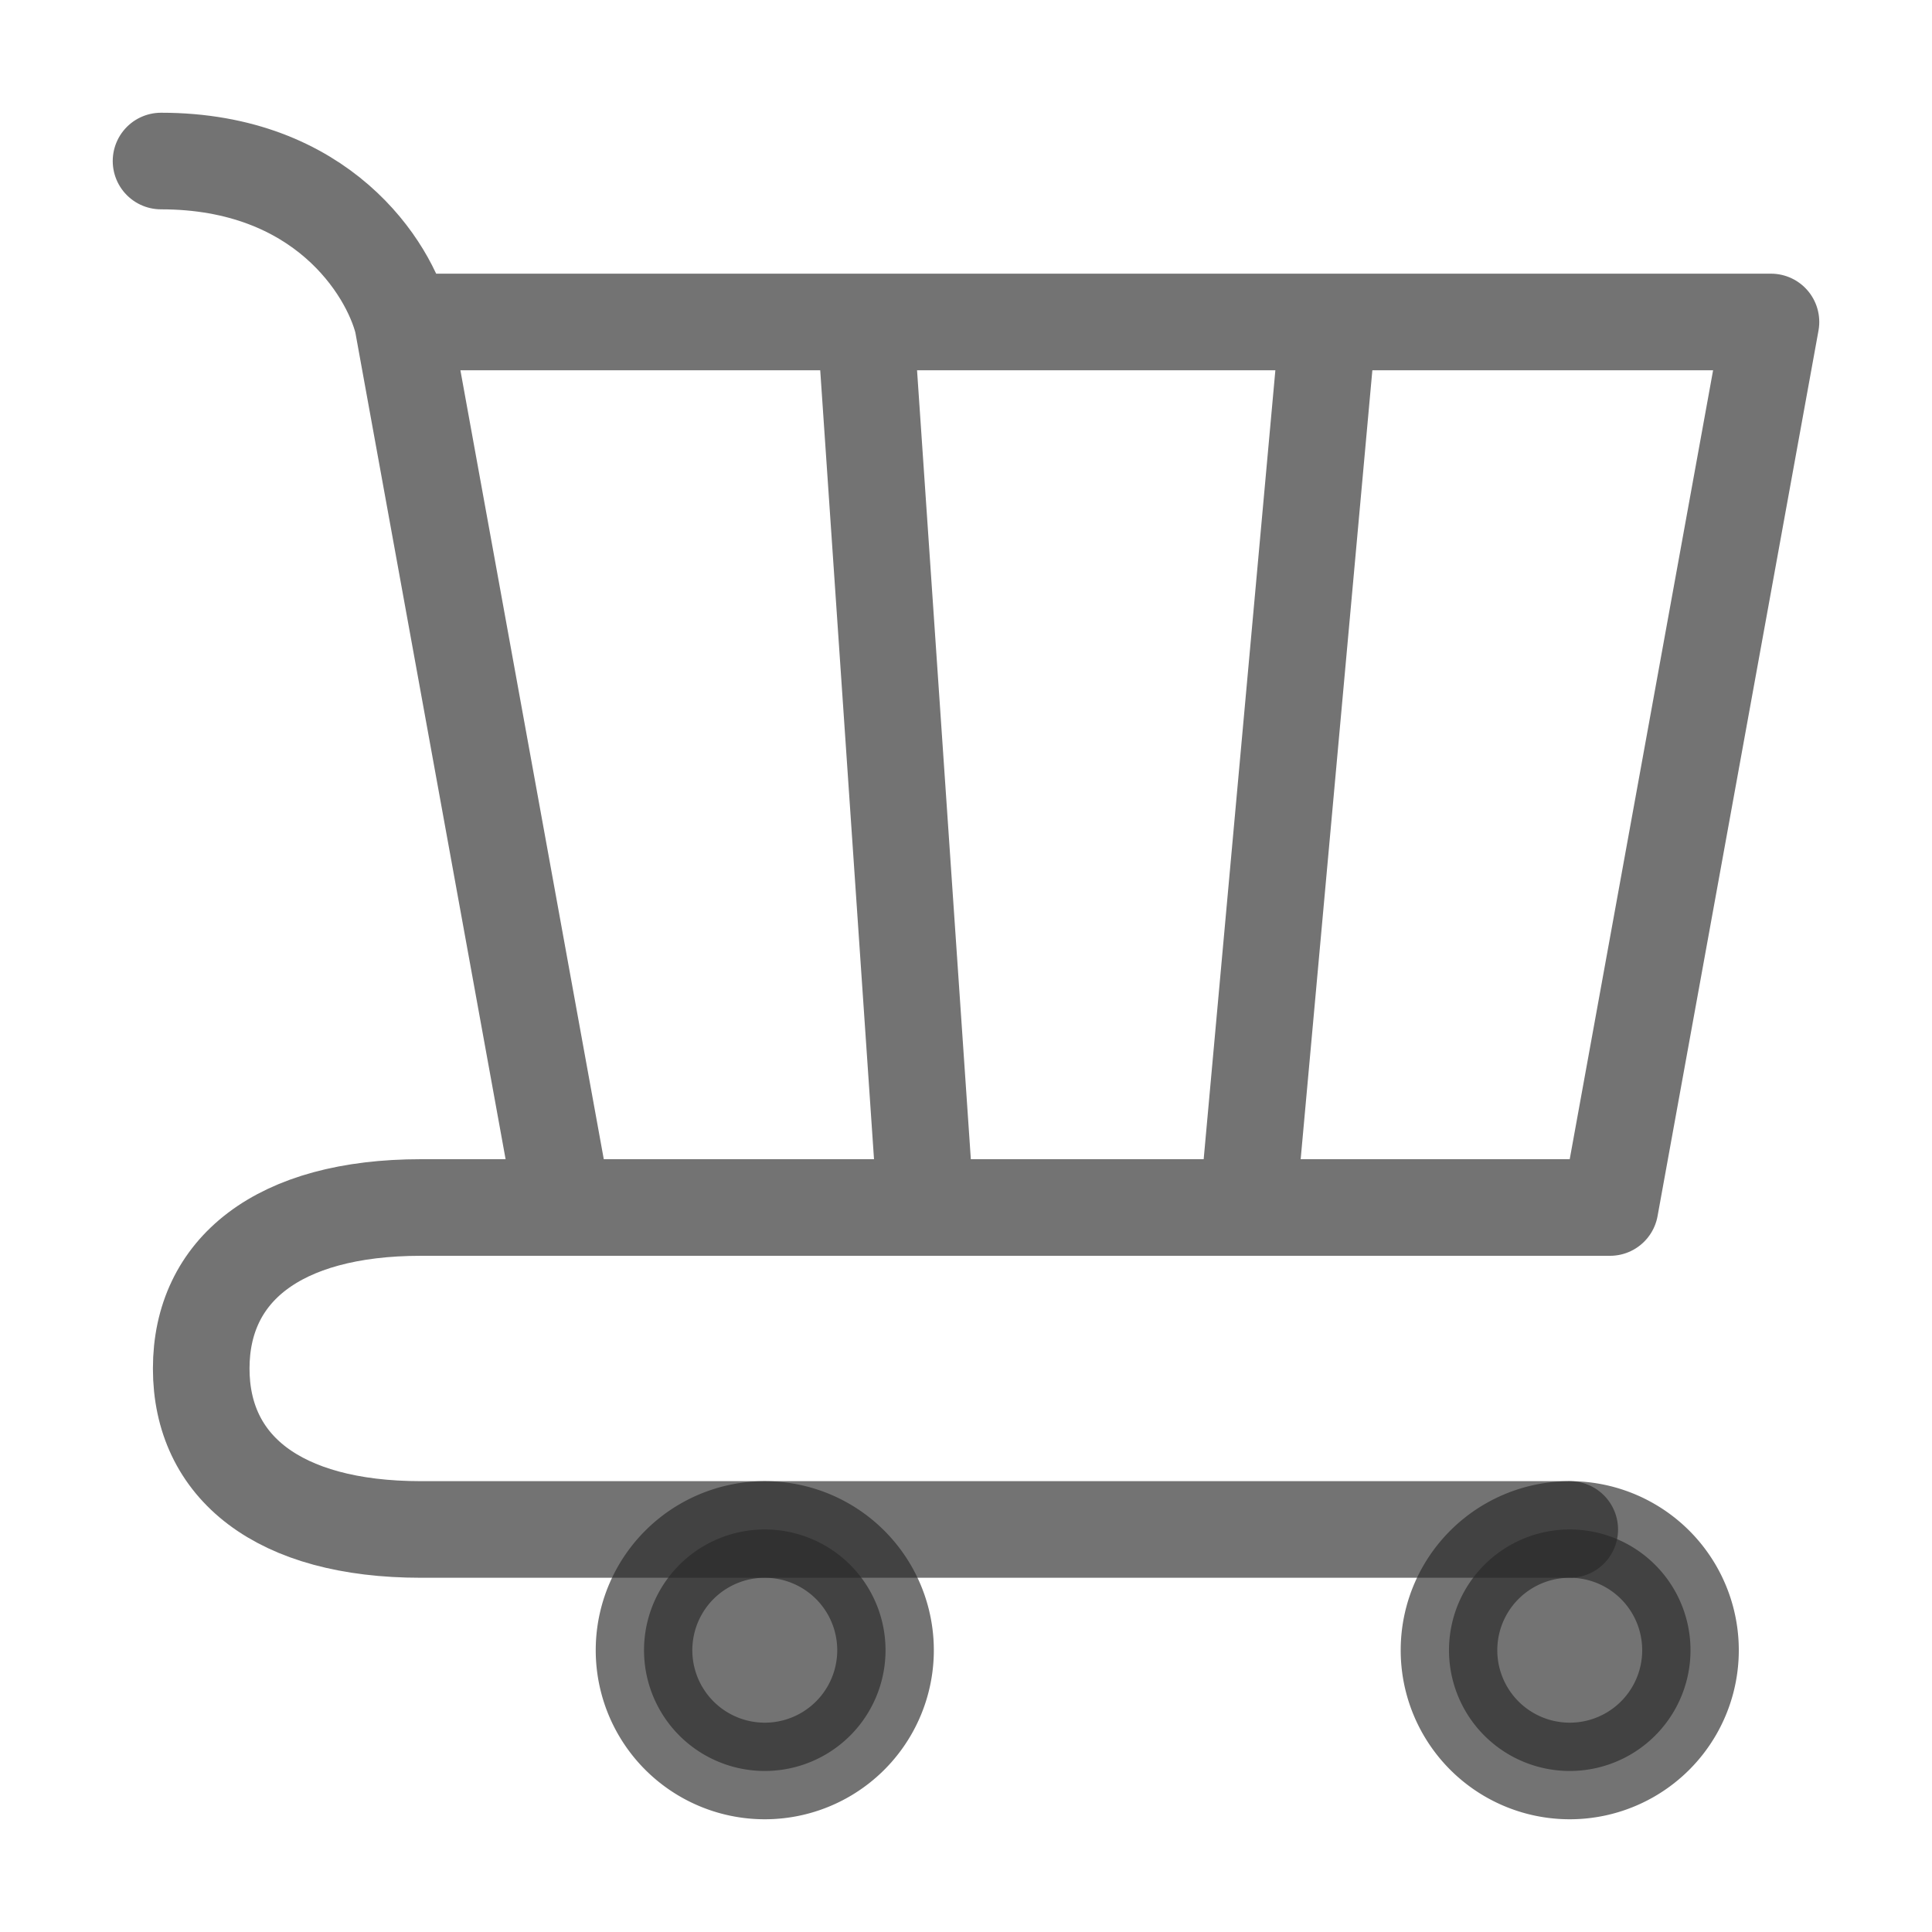 <svg xmlns="http://www.w3.org/2000/svg" width="20" height="20" fill="none" viewBox="0 0 20 20">
  <path fill="#292929" fill-opacity=".65" stroke="#292929" stroke-linecap="round" stroke-linejoin="round" stroke-opacity=".65" d="M16.25 18.333a1.25 1.25 0 1 0 0-2.5 1.25 1.25 0 0 0 0 2.5Zm-8.333 0a1.25 1.25 0 1 0 0-2.5 1.25 1.25 0 0 0 0 2.5Z"/>
  <path stroke="#292929" stroke-linecap="round" stroke-linejoin="round" stroke-opacity=".65" d="M13.75 3.333h4.583L16.667 12.5h-3.75m.833-9.167-.833 9.167m.833-9.167H8.958m3.959 9.167H9.583m-.625-9.167H4.167L5.833 12.5h3.75m-.625-9.167.625 9.167M4.167 3.333c-.14-.555-.834-1.666-2.5-1.666m15 10.833H4.359c-1.487 0-2.276.651-2.276 1.667 0 1.015.789 1.666 2.276 1.666H16.25"/>
</svg>
